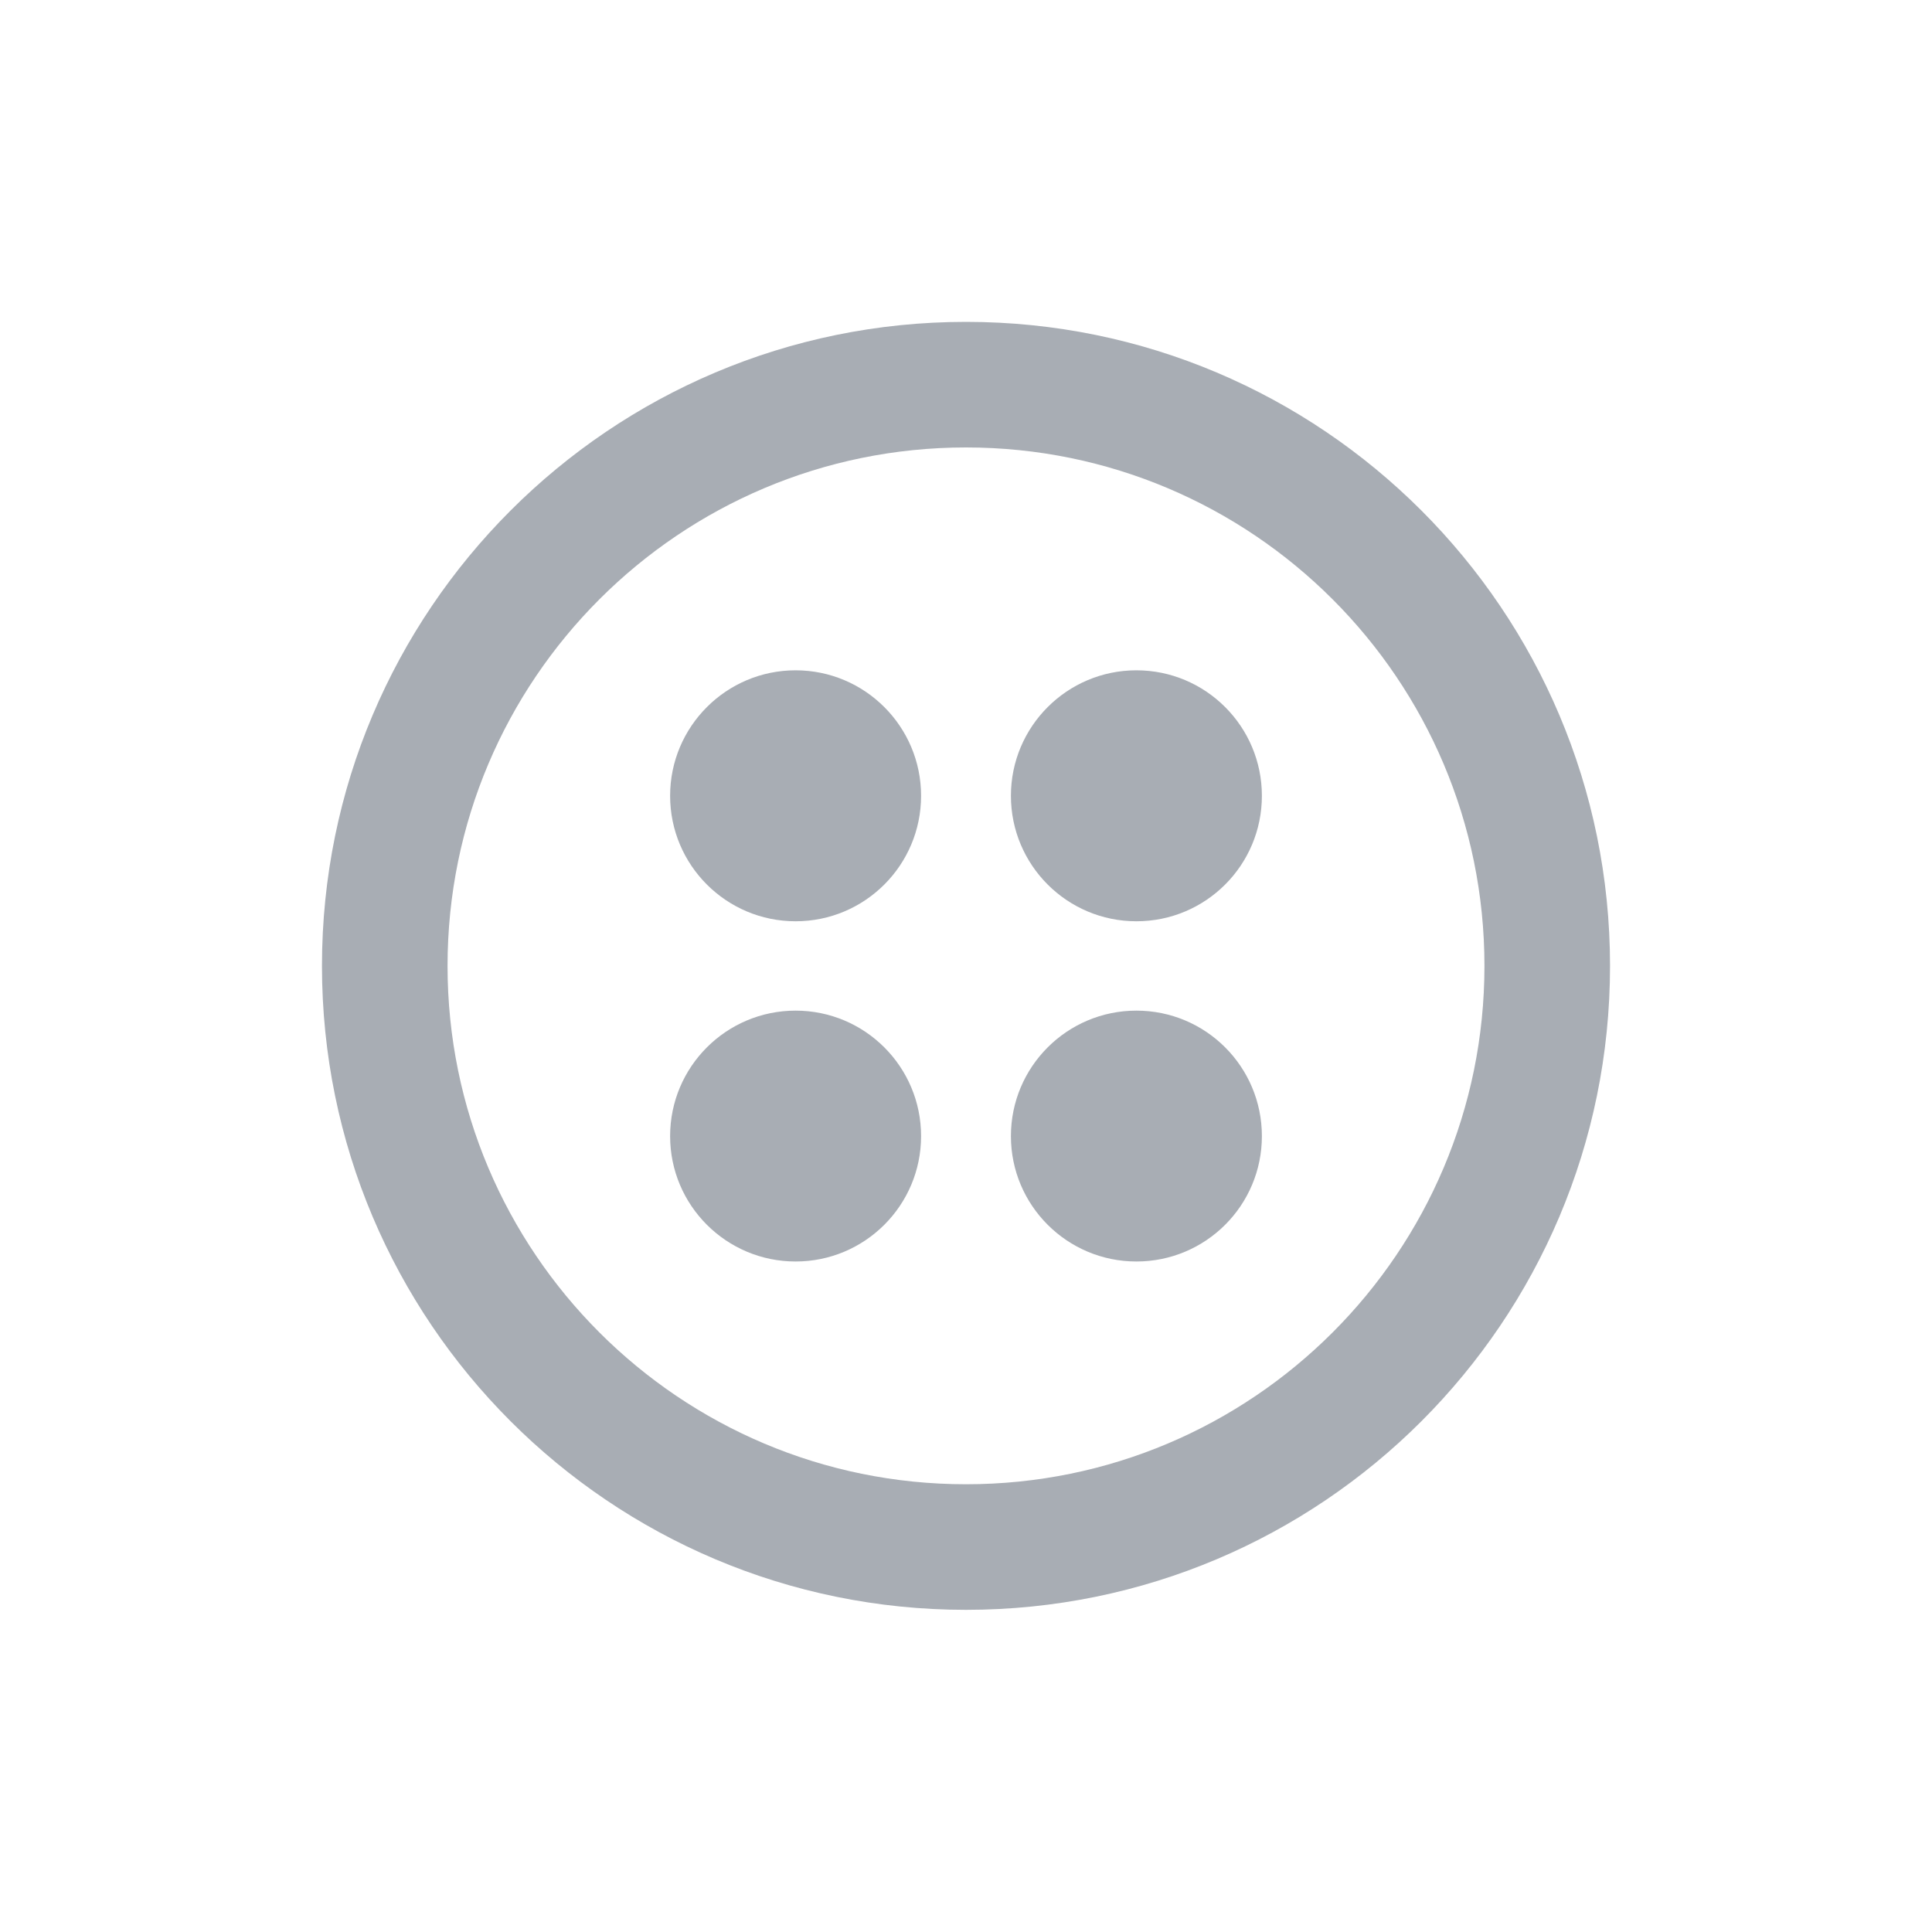 <svg width="20" height="20" viewBox="0 0 20 20" fill="none" xmlns="http://www.w3.org/2000/svg">
<path d="M9.535 8.238C9.535 8.956 8.953 9.537 8.236 9.537C7.519 9.537 6.937 8.956 6.937 8.238C6.937 7.521 7.519 6.939 8.236 6.939C8.953 6.939 9.535 7.521 9.535 8.238Z" fill="#A8ADB4"/>
<path d="M8.236 13.059C8.953 13.059 9.535 12.478 9.535 11.761C9.535 11.043 8.953 10.462 8.236 10.462C7.519 10.462 6.937 11.043 6.937 11.761C6.937 12.478 7.519 13.059 8.236 13.059Z" fill="#A8ADB4"/>
<path d="M13.063 8.238C13.063 8.956 12.482 9.537 11.764 9.537C11.047 9.537 10.465 8.956 10.465 8.238C10.465 7.521 11.047 6.939 11.764 6.939C12.482 6.939 13.063 7.521 13.063 8.238Z" fill="#A8ADB4"/>
<path d="M11.764 13.059C12.482 13.059 13.063 12.478 13.063 11.761C13.063 11.043 12.482 10.462 11.764 10.462C11.047 10.462 10.465 11.043 10.465 11.761C10.465 12.478 11.047 13.059 11.764 13.059Z" fill="#A8ADB4"/>
<path fill-rule="evenodd" clip-rule="evenodd" d="M10 16.665C13.682 16.665 16.667 13.681 16.667 9.999C16.667 6.317 13.682 3.332 10 3.332C6.318 3.332 3.333 6.317 3.333 9.999C3.333 13.681 6.318 16.665 10 16.665ZM10 15.365C12.964 15.365 15.367 12.963 15.367 9.999C15.367 7.035 12.964 4.632 10 4.632C7.036 4.632 4.633 7.035 4.633 9.999C4.633 12.963 7.036 15.365 10 15.365Z" fill="#A8ADB4"/>
</svg>
